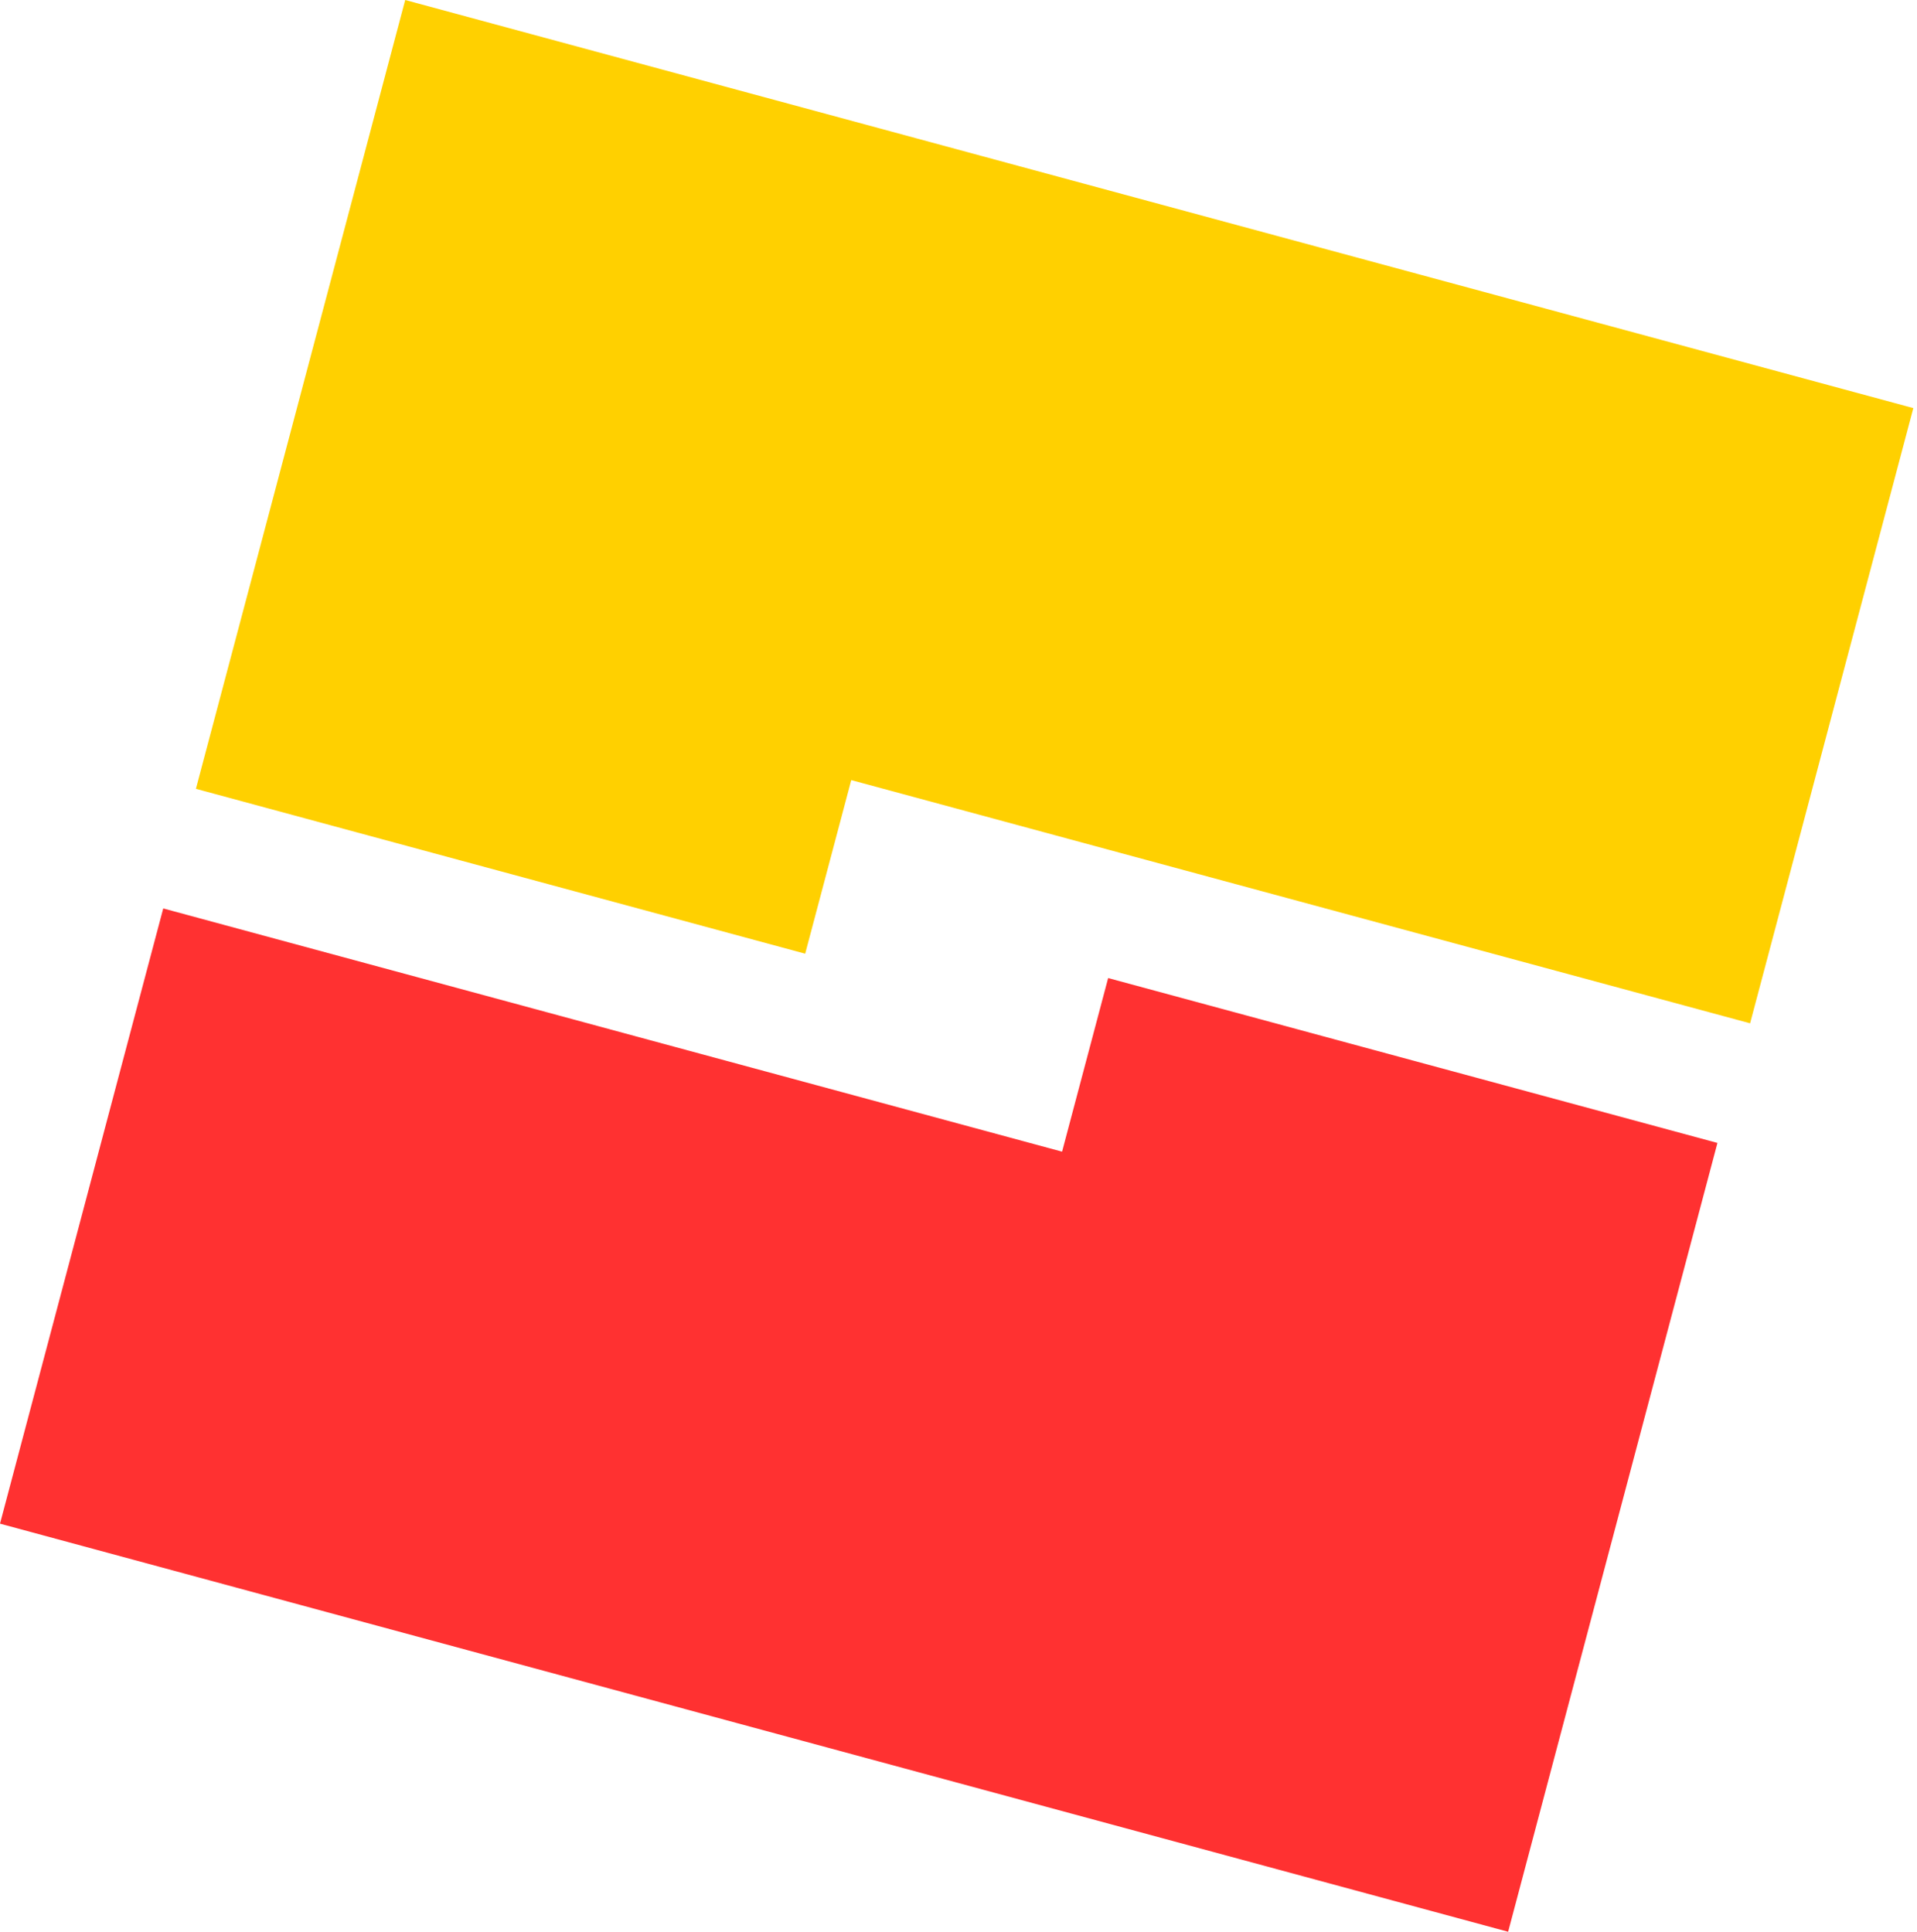 <svg width="508" height="512" viewBox="0 0 508 512" fill="none" xmlns="http://www.w3.org/2000/svg">
<path d="M507.029 108.164L107.376 0L51.914 209.073L213.373 252.771L225.579 206.759L463.771 271.225L507.029 108.164Z" fill="#FFD000"/>
<path d="M0 403.836L399.652 512L455.115 302.928L293.655 259.229L281.449 305.241L43.257 240.776L0 403.836Z" fill="#FF3131"/>
</svg>
